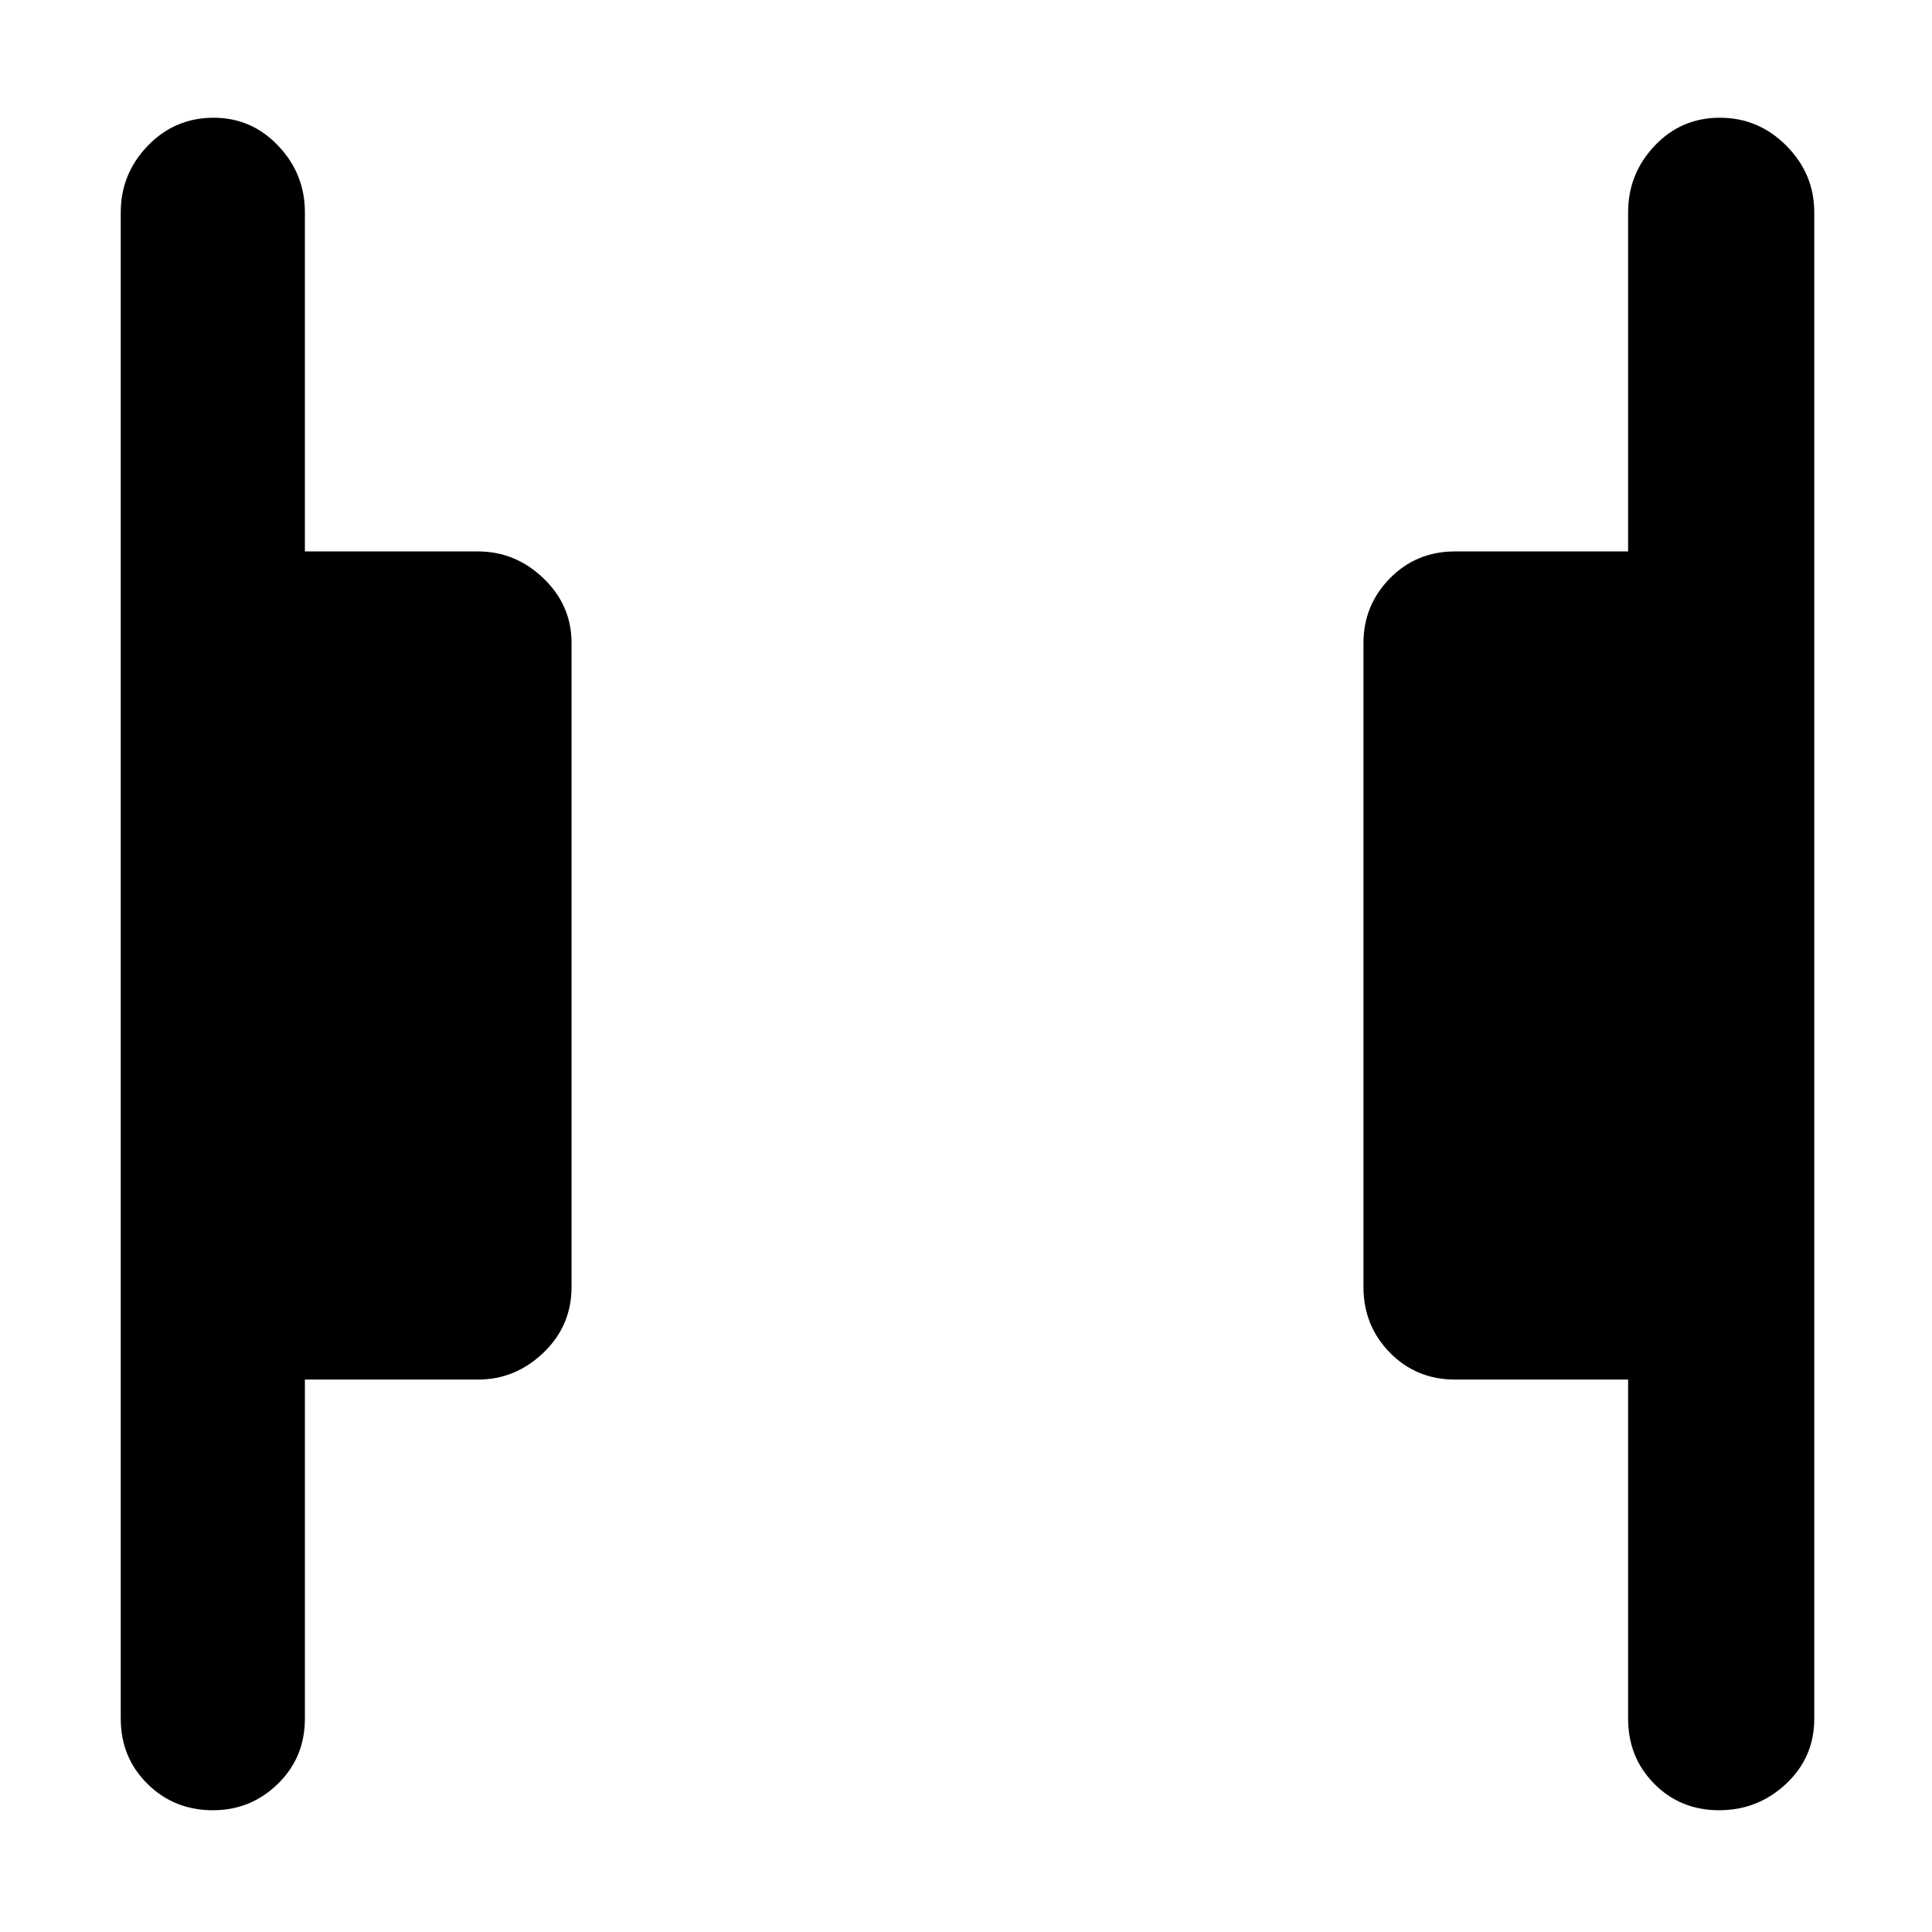<svg xmlns="http://www.w3.org/2000/svg" height="48" viewBox="0 96 960 960" width="48"><path d="M854.237 995.5Q835 995.5 822 982.375 809 969.25 809 950V781.5h-86q-19.25 0-32.375-13.375T677.5 735.5v-320q0-18.75 13.125-32.125T723 370h86V201.5q0-19.125 13.175-33.062 13.176-13.938 32.413-13.938 19.237 0 33.074 13.938Q901.5 182.375 901.5 201.5V950q0 19.25-14.013 32.375t-33.25 13.125Zm-748.412 0q-19.325 0-32.575-13.125Q60 969.25 60 950V201.5q0-19.125 13.425-33.062 13.426-13.938 32.75-13.938 18.825 0 32.075 13.938 13.25 13.937 13.25 33.062V370h86q18.625 0 32.562 13.375Q284 396.75 284 415.5v320q0 19.25-13.938 32.625Q256.125 781.5 237.5 781.5h-86V950q0 19.25-13.425 32.375-13.426 13.125-32.25 13.125Z"/></svg>